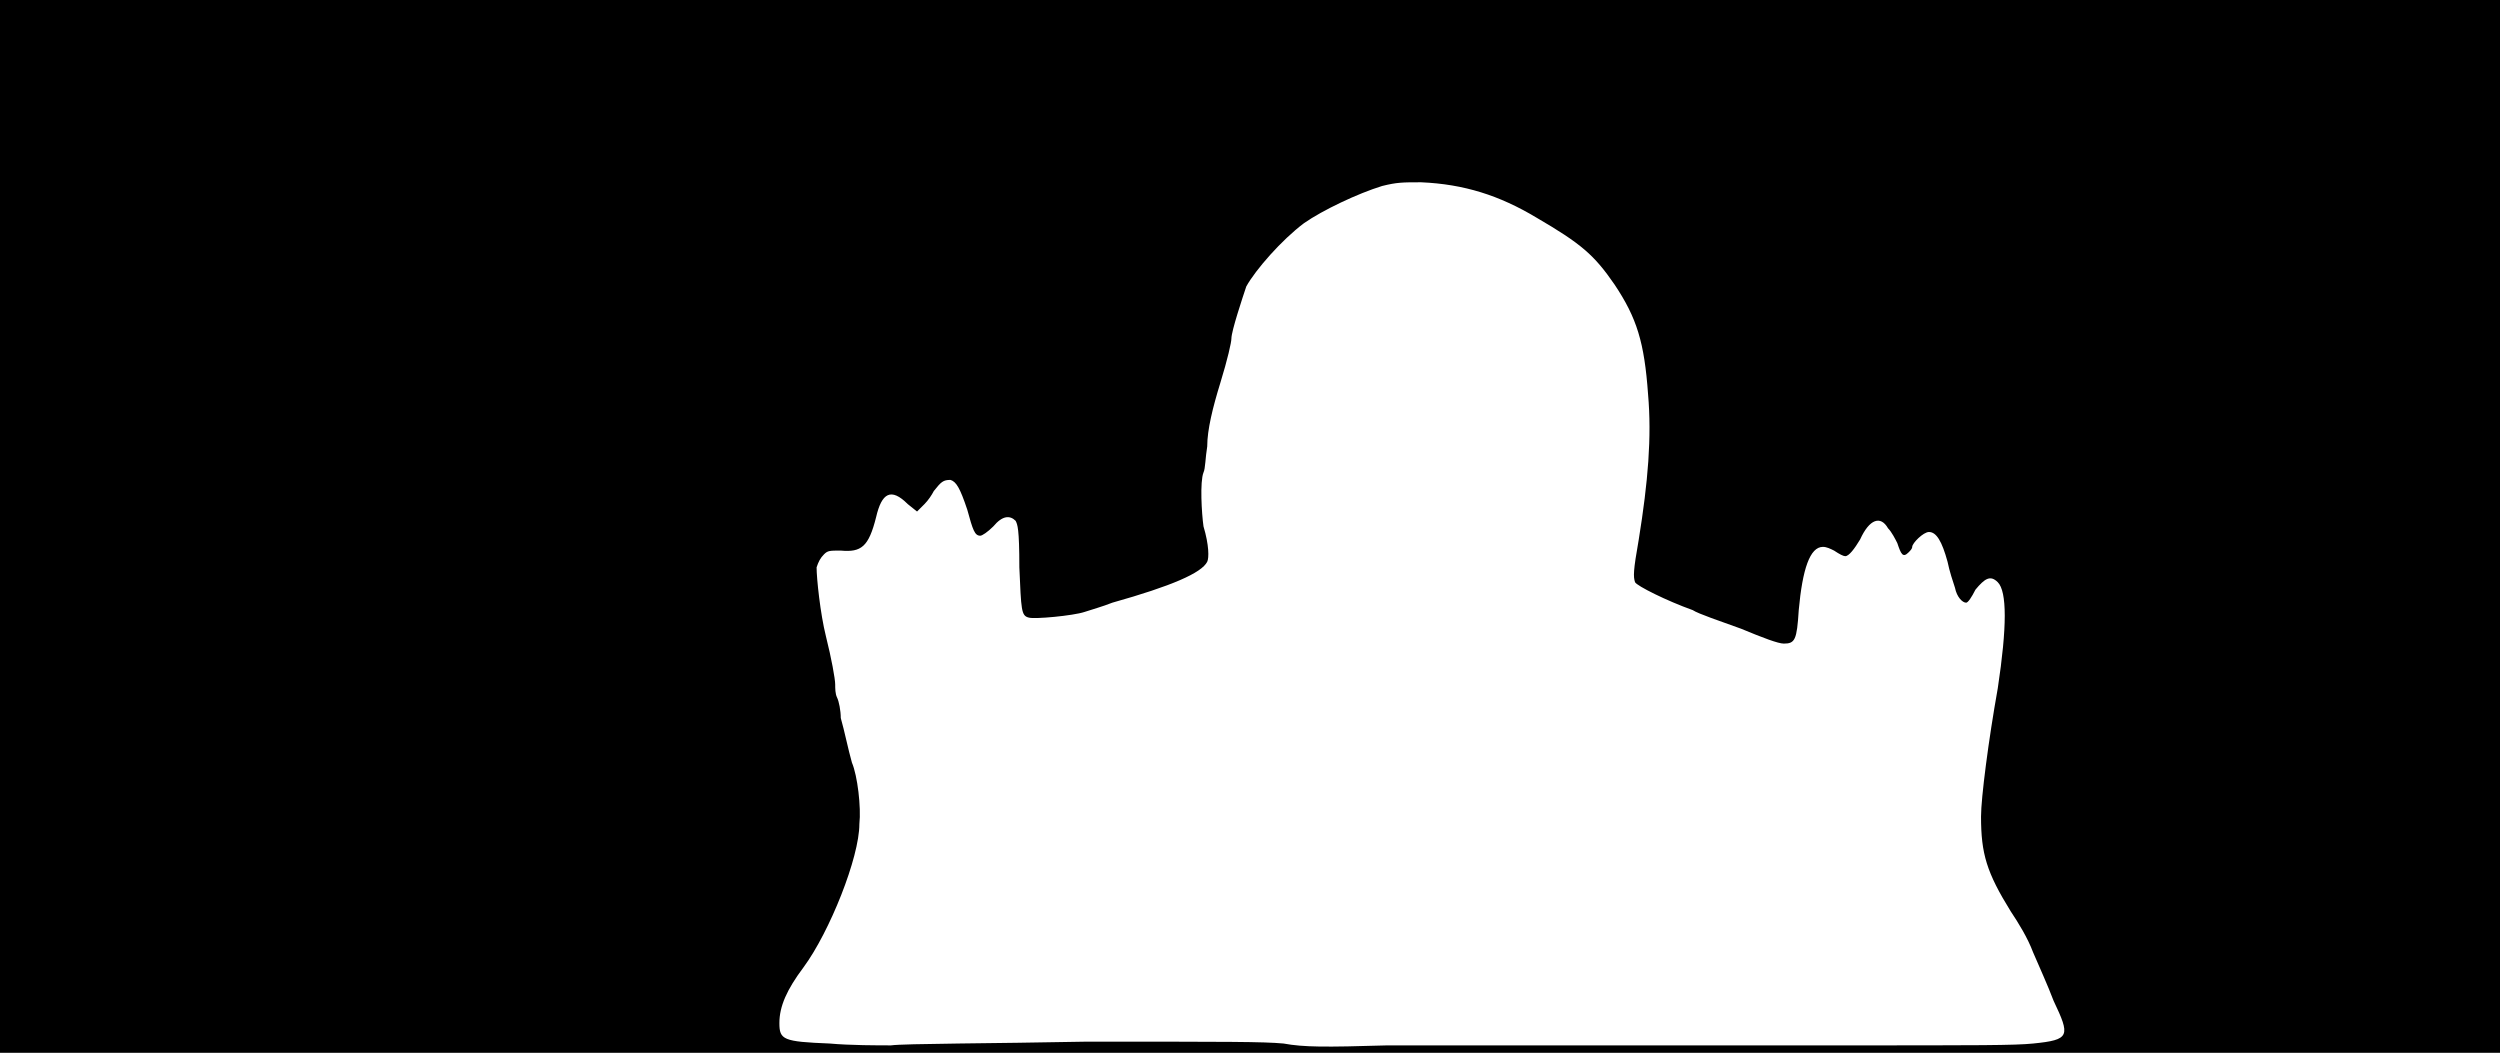 <svg xmlns="http://www.w3.org/2000/svg" width="1344" height="566"><path d="M0 283V0h1344v566H0V283m843 279h147c75 0 93 0 103-1 20-2 20-4 11-23-3-8-8-19-11-26-3-8-8-16-12-22-13-21-16-31-16-51 0-10 4-41 9-69 5-33 5-52 0-57-4-4-7-2-12 4-2 4-4 7-5 7-2 0-5-3-6-8-1-3-3-9-4-14-3-11-6-16-10-16-3 0-9 6-9 8 0 1-1 2-2 3-3 3-4 1-6-5-1-2-3-6-5-8-4-7-10-5-15 6-3 5-6 9-8 9-1 0-3-1-6-3-2-1-4-2-6-2-7 0-11 12-13 34-1 16-2 18-8 18-3 0-11-3-23-8-11-4-23-8-26-10-14-5-30-13-31-15-1-3-1-6 2-23 5-31 7-55 5-78-2-28-6-41-18-59-11-16-18-22-42-36-20-12-39-18-62-19-10 0-13 0-21 2-13 4-32 13-42 20-12 9-26 25-31 34-2 6-8 24-8 28 0 2-2 11-6 24s-7 25-7 34c-1 6-1 12-2 14-2 5-1 22 0 29 3 10 3 17 2 19-3 6-19 13-51 22-5 2-12 4-15 5-6 2-27 4-30 3-4-1-4-4-5-27 0-21-1-23-2-25-3-3-7-3-12 3-3 3-6 5-7 5-3 0-4-3-7-14-4-12-6-15-9-16-4 0-5 1-9 6-1 2-3 5-5 7l-4 4-5-4c-9-9-14-6-17 7-4 16-8 19-19 18-6 0-7 0-9 2s-3 4-4 7c0 6 2 25 5 37s5 23 5 26c0 2 0 5 1 7s2 7 2 11c2 7 4 17 6 24 3 7 5 24 4 33 0 18-16 58-30 77-9 12-13 21-13 30s2 10 27 11c11 1 26 1 33 1 7-1 55-1 105-2 77 0 95 0 106 1 11 2 22 2 56 1h97z"/></svg>